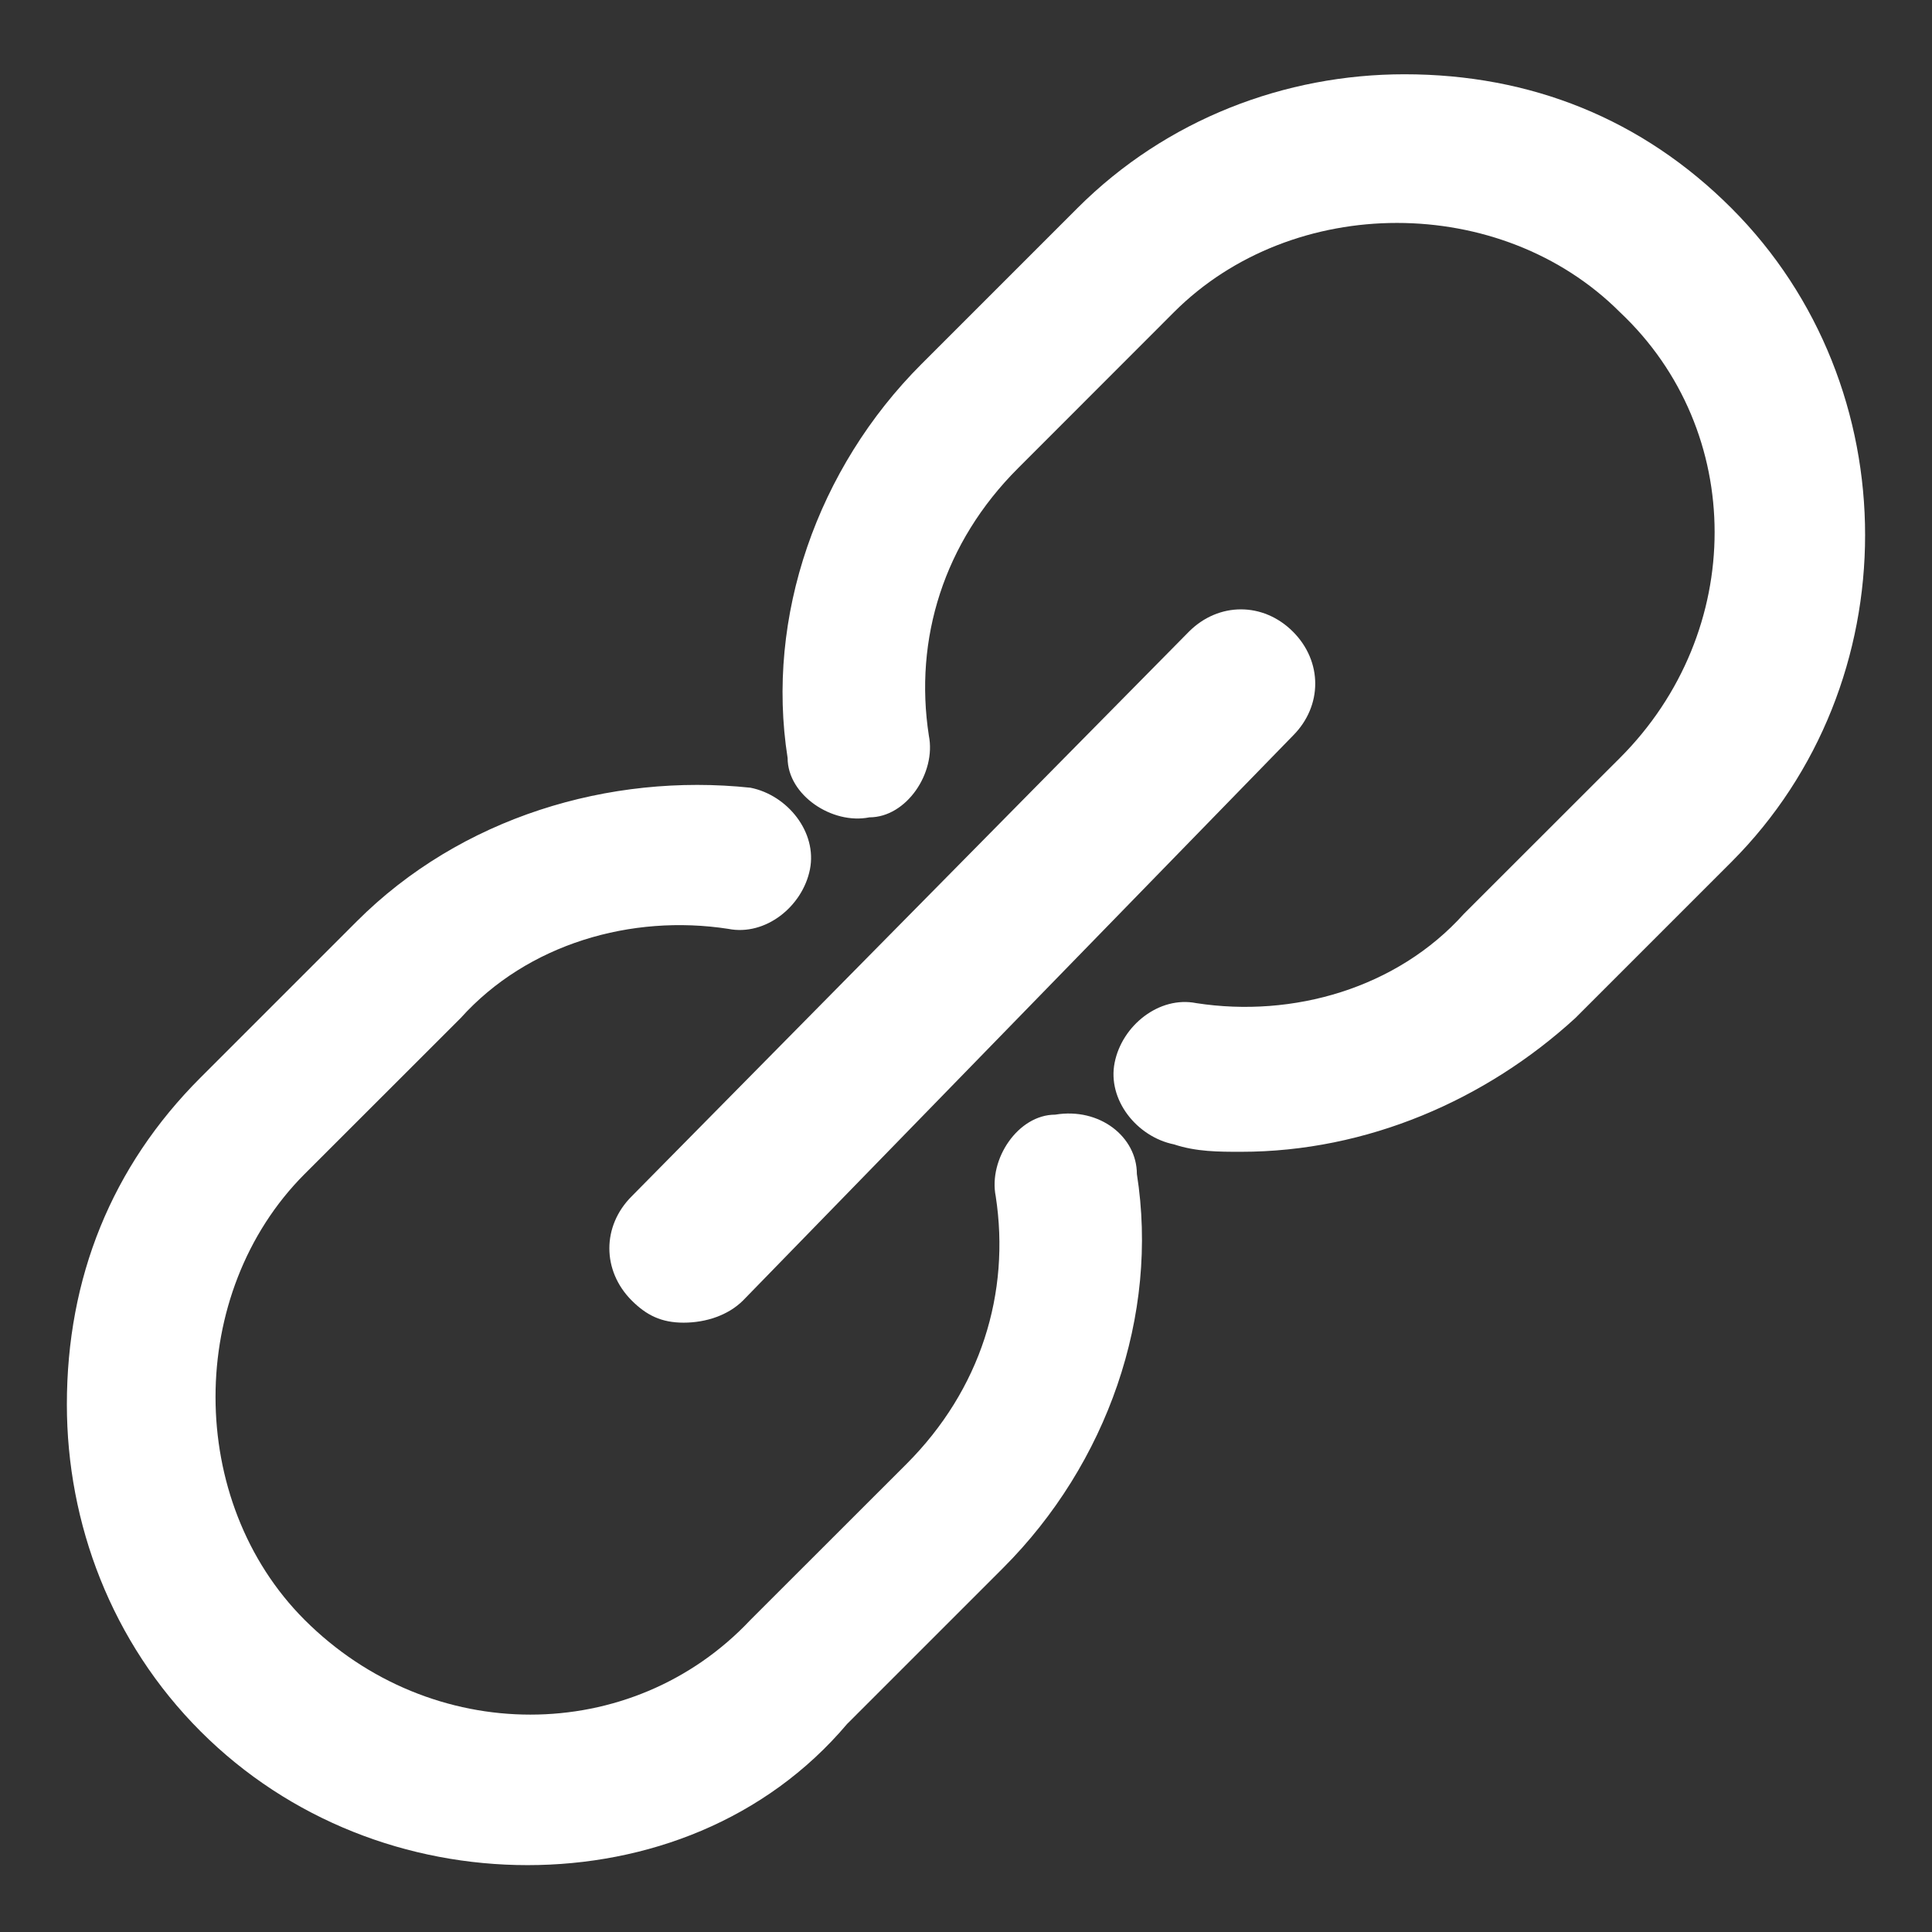 <svg width="18" height="18" viewBox="0 0 18 18" fill="none" xmlns="http://www.w3.org/2000/svg">
<rect x="0" y="0" width="18" height="18" fill="#333333" stroke="none"/>
<g clip-path="url(#clip0_254_1224)">
<path d="M4.915 17.377C3.808 17.377 2.7 16.962 1.869 16.131C1.038 15.3 0.623 14.192 0.623 13.085C0.623 11.908 1.038 10.869 1.869 10.039L3.323 8.585C4.292 7.615 5.677 7.2 6.992 7.339C7.338 7.408 7.615 7.754 7.546 8.1C7.477 8.446 7.131 8.723 6.785 8.654C5.885 8.515 4.915 8.792 4.292 9.485L2.838 10.938C2.285 11.492 2.008 12.254 2.008 13.015C2.008 13.777 2.285 14.539 2.838 15.092C4.015 16.269 5.885 16.269 6.992 15.092L8.446 13.639C9.138 12.946 9.415 12.046 9.277 11.146C9.208 10.8 9.485 10.385 9.831 10.385C10.246 10.316 10.592 10.592 10.592 10.938C10.8 12.254 10.315 13.639 9.346 14.608L7.892 16.062C7.131 16.962 6.023 17.377 4.915 17.377ZM6.369 12.323C6.162 12.323 6.023 12.254 5.885 12.116C5.608 11.838 5.608 11.423 5.885 11.146L11.077 5.885C11.354 5.608 11.769 5.608 12.046 5.885C12.323 6.162 12.323 6.577 12.046 6.854L6.923 12.116C6.785 12.254 6.577 12.323 6.369 12.323ZM11.562 10.731C11.354 10.731 11.146 10.731 10.938 10.662C10.592 10.592 10.315 10.246 10.385 9.9C10.454 9.554 10.8 9.277 11.146 9.346C12.046 9.485 13.015 9.208 13.638 8.515L15.092 7.062C16.269 5.885 16.269 4.015 15.092 2.908C14.538 2.354 13.777 2.077 13.015 2.077C12.254 2.077 11.492 2.354 10.938 2.908L9.485 4.362C8.792 5.054 8.515 5.954 8.654 6.854C8.723 7.2 8.446 7.615 8.1 7.615C7.754 7.685 7.338 7.408 7.338 7.062C7.131 5.746 7.615 4.362 8.585 3.392L10.038 1.939C10.869 1.108 11.977 0.692 13.085 0.692C14.261 0.692 15.3 1.108 16.131 1.939C17.792 3.6 17.792 6.369 16.131 8.031L14.677 9.485C13.846 10.246 12.738 10.731 11.562 10.731Z" fill="white"/>
</g>
<defs>
<clipPath id="clip0_254_1224">
<rect width="18" height="18" fill="white"/>
</clipPath>
</defs>
</svg>
